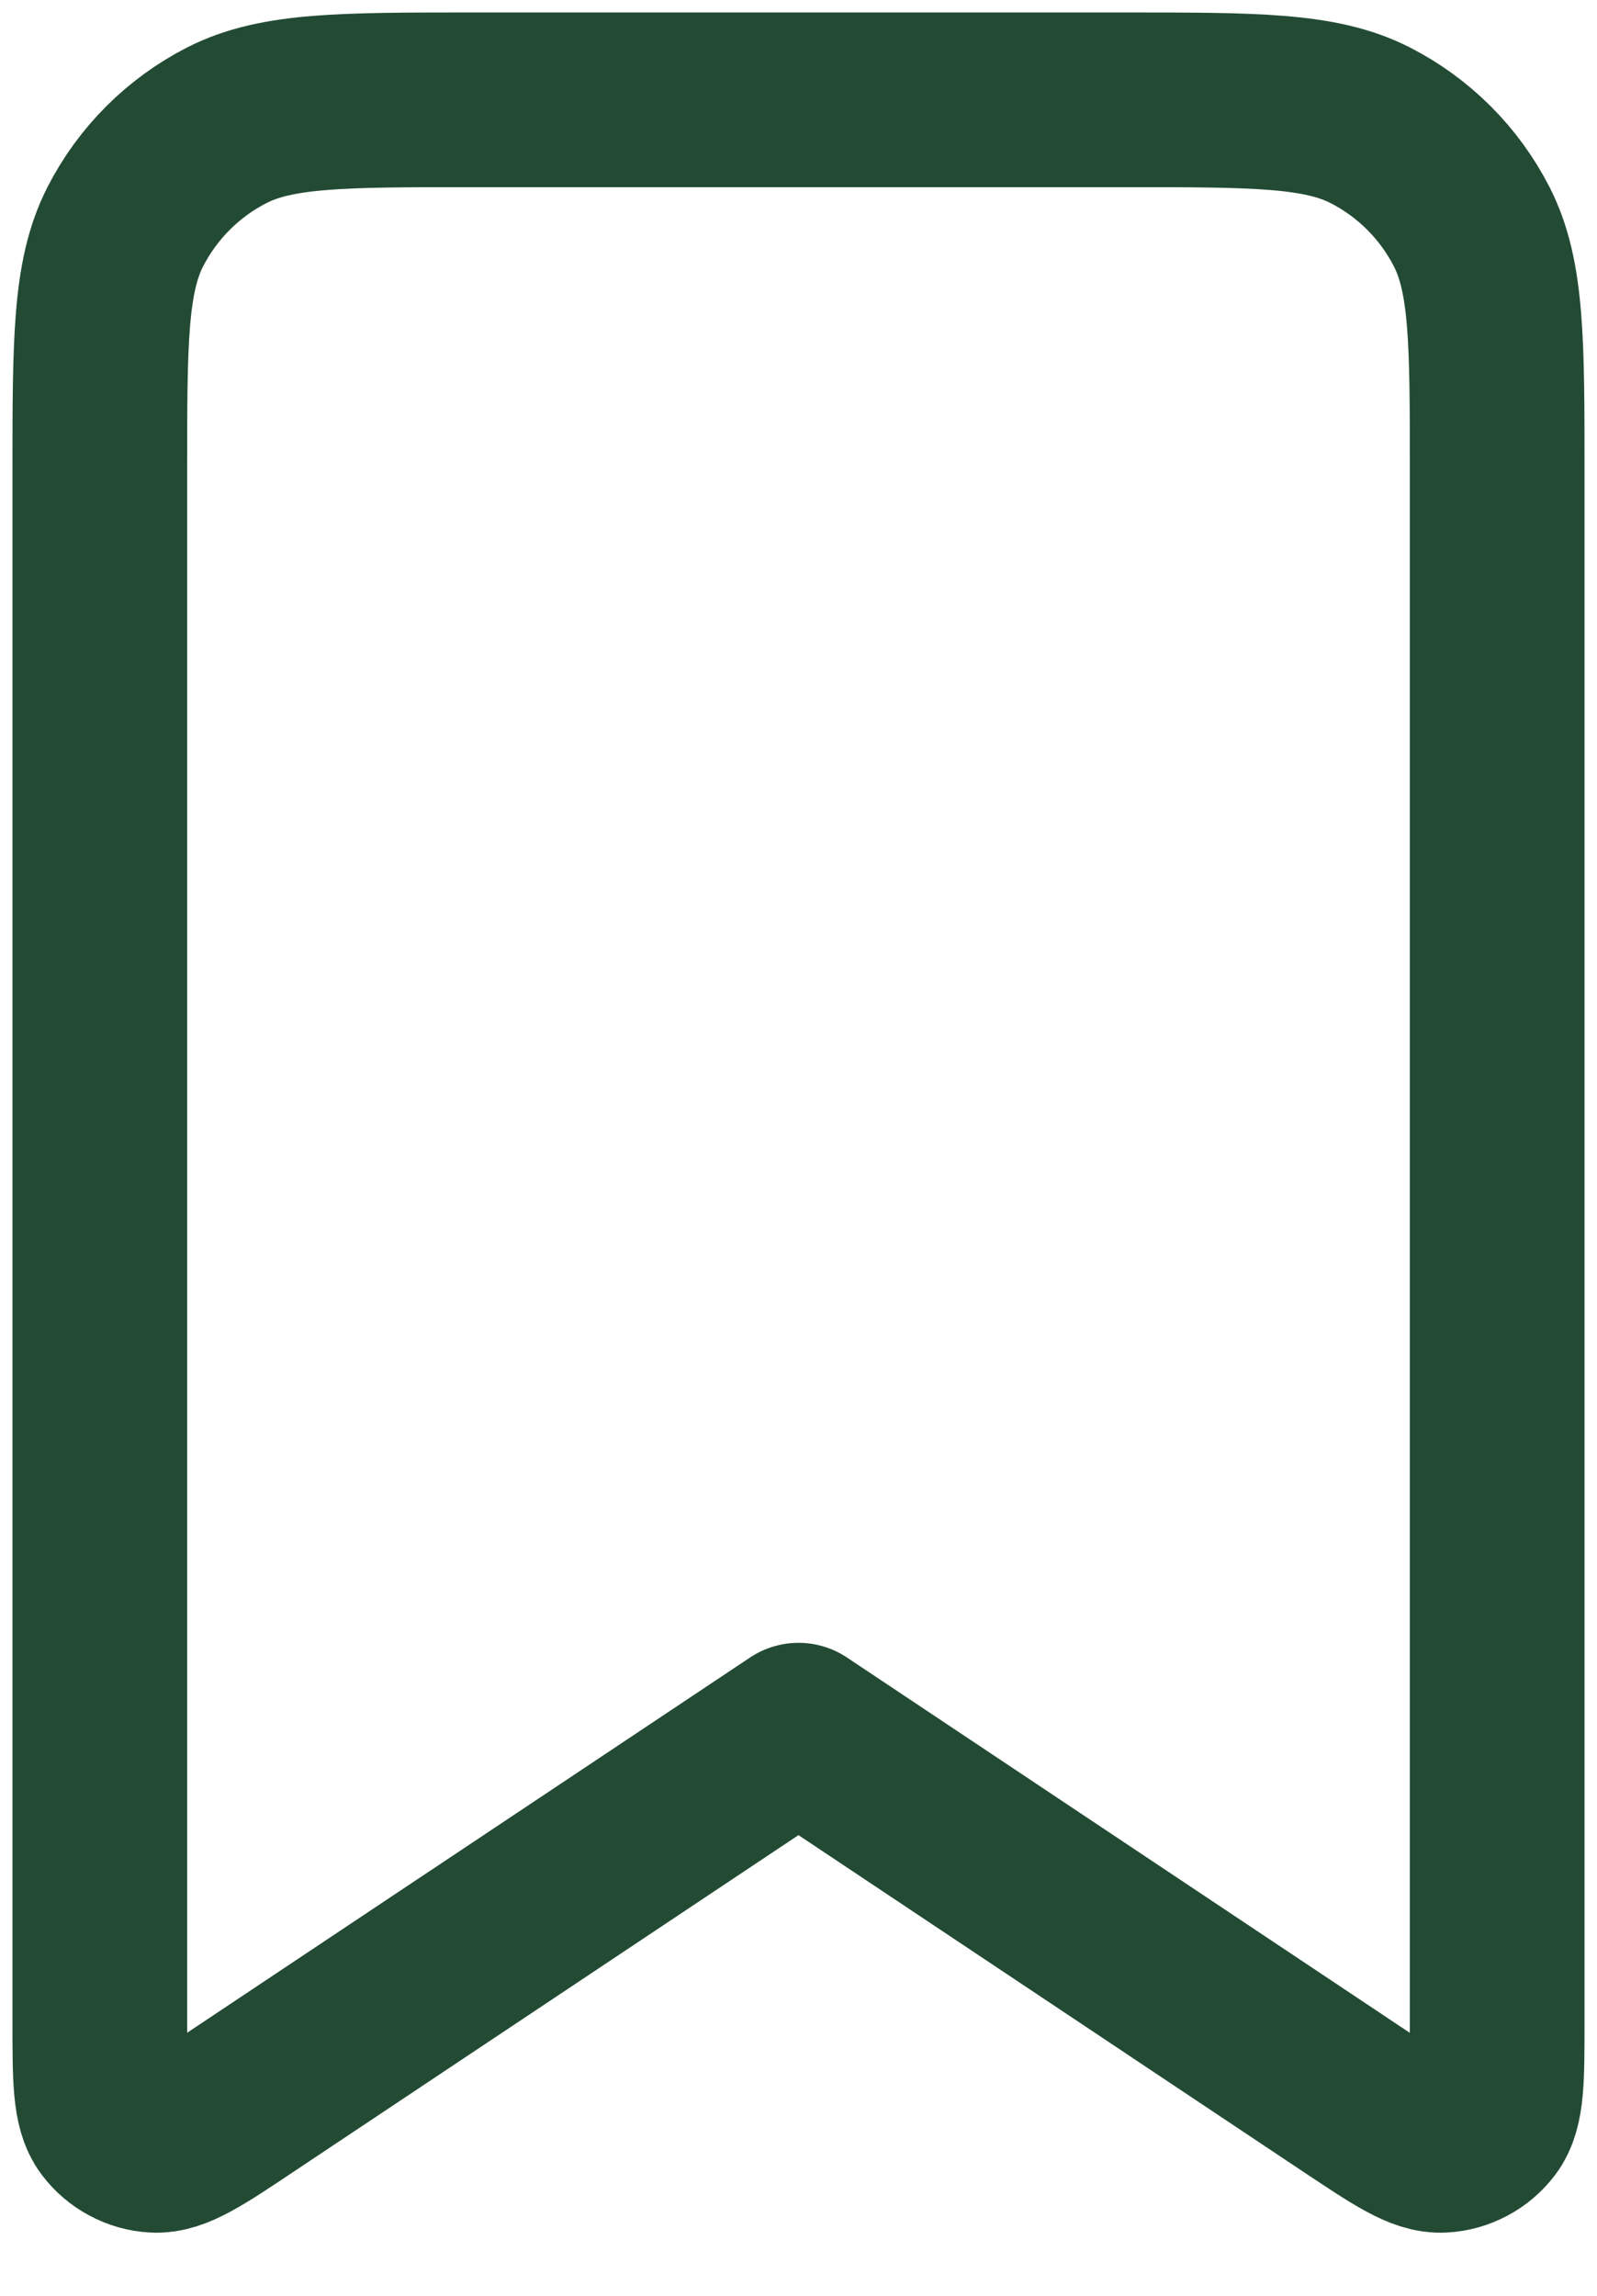 <svg width="16" height="23" viewBox="0 0 16 23" fill="none" xmlns="http://www.w3.org/2000/svg">
<path d="M1 4.733C1 3.427 1 2.773 1.254 2.274C1.478 1.835 1.835 1.478 2.274 1.254C2.773 1 3.427 1 4.733 1H11.267C12.573 1 13.227 1 13.726 1.254C14.165 1.478 14.522 1.835 14.746 2.274C15 2.773 15 3.427 15 4.733V20.256C15 20.823 15 21.106 14.882 21.262C14.831 21.329 14.766 21.385 14.692 21.424C14.617 21.464 14.535 21.488 14.45 21.492C14.256 21.504 14.02 21.347 13.549 21.033L8 17.333L2.451 21.032C1.98 21.347 1.744 21.504 1.548 21.492C1.464 21.487 1.382 21.464 1.308 21.424C1.233 21.384 1.169 21.329 1.118 21.262C1 21.106 1 20.823 1 20.256V4.733Z" stroke="#234B34" stroke-width="1.75" stroke-linecap="round" stroke-linejoin="round"/>
</svg>
